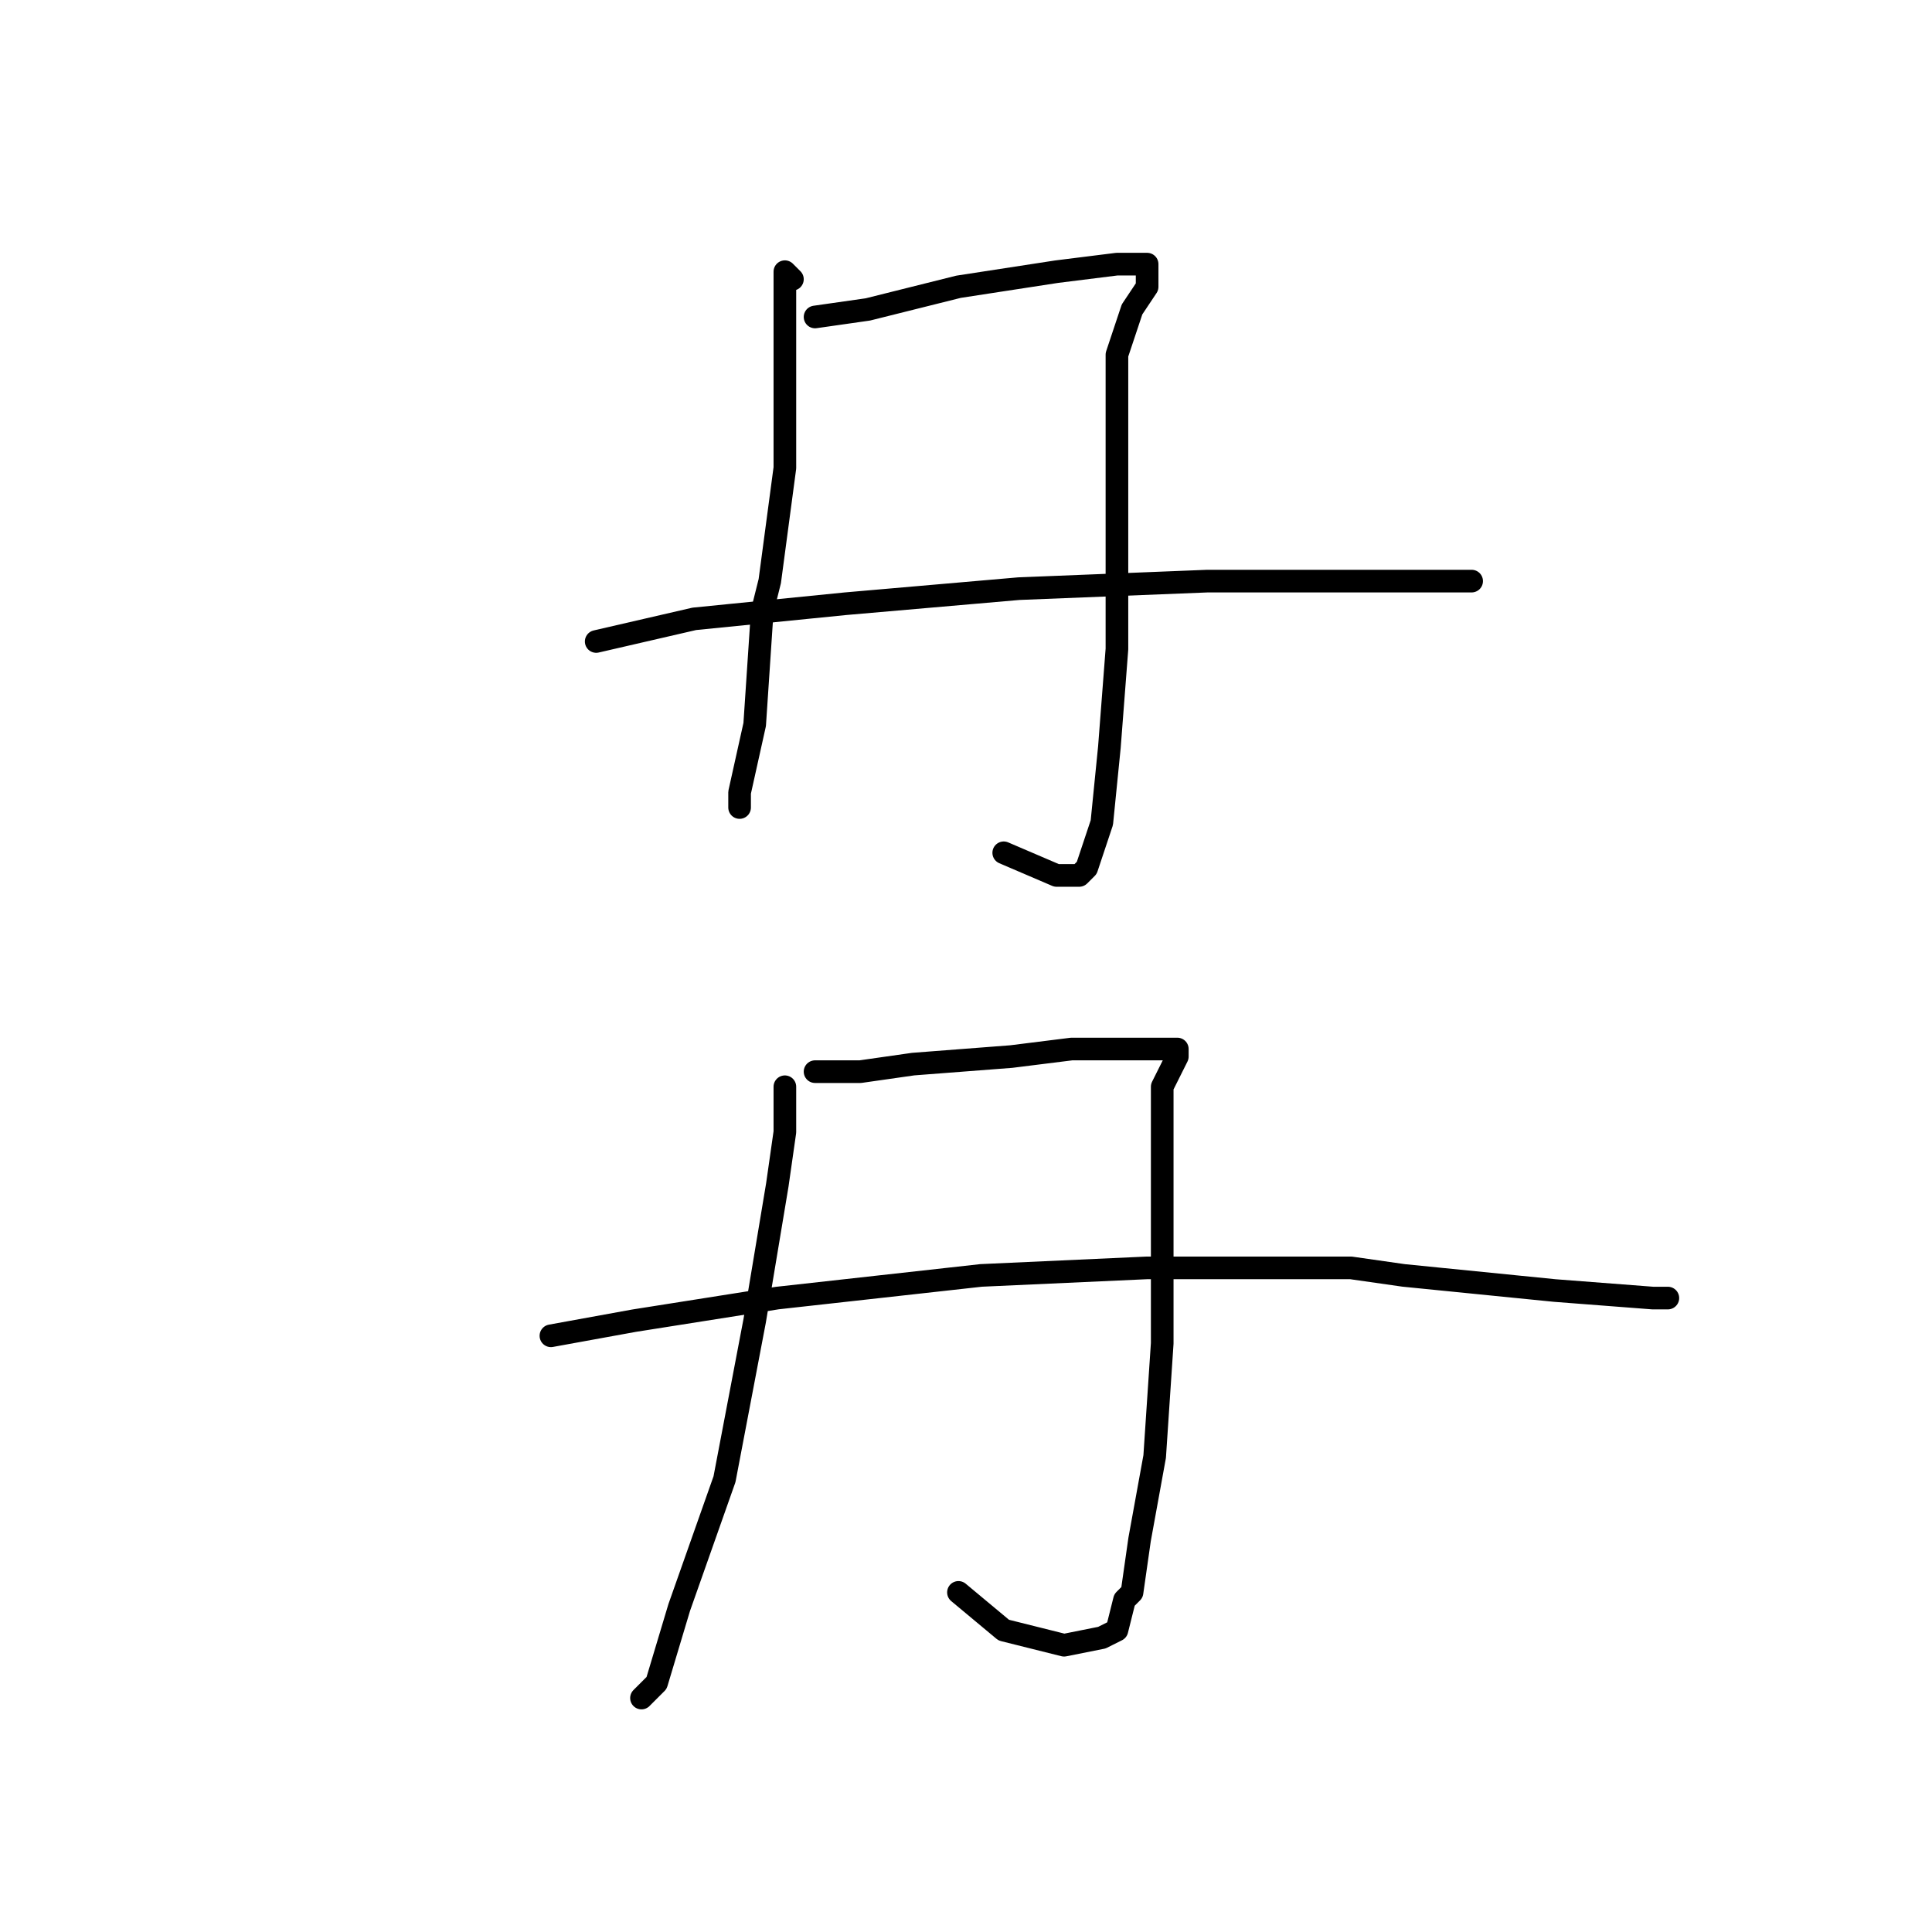 <?xml version="1.0" standalone="no"?>
    <svg width="256" height="256" xmlns="http://www.w3.org/2000/svg" version="1.1">
    <polyline stroke="black" stroke-width="3" stroke-linecap="round" fill="transparent" stroke-linejoin="round" points="105 37 104 36 104 43 104 46 104 62 102 77 101 81 100 96 98 105 98 107 98 107 " />
        <polyline stroke="black" stroke-width="3" stroke-linecap="round" fill="transparent" stroke-linejoin="round" points="108 42 115 41 127 38 140 36 148 35 152 35 152 36 152 37 152 38 150 41 148 47 148 57 148 71 148 86 147 99 146 109 144 115 143 116 141 116 140 116 133 113 133 113 " />
        <polyline stroke="black" stroke-width="3" stroke-linecap="round" fill="transparent" stroke-linejoin="round" points="79 85 92 82 112 80 135 78 160 77 180 77 193 77 195 77 195 77 " />
        <polyline stroke="black" stroke-width="3" stroke-linecap="round" fill="transparent" stroke-linejoin="round" points="104 144 104 150 103 157 100 175 96 196 90 213 87 223 85 225 85 225 " />
        <polyline stroke="black" stroke-width="3" stroke-linecap="round" fill="transparent" stroke-linejoin="round" points="108 142 114 142 121 141 134 140 142 139 144 139 152 139 155 139 156 139 156 140 154 144 154 152 154 164 154 178 153 193 151 204 150 211 149 212 148 216 146 217 141 218 133 216 127 211 127 211 " />
        <polyline stroke="black" stroke-width="3" stroke-linecap="round" fill="transparent" stroke-linejoin="round" points="73 177 84 175 103 172 130 169 152 168 159 168 179 168 186 169 206 171 219 172 221 172 221 172 " />
        </svg>